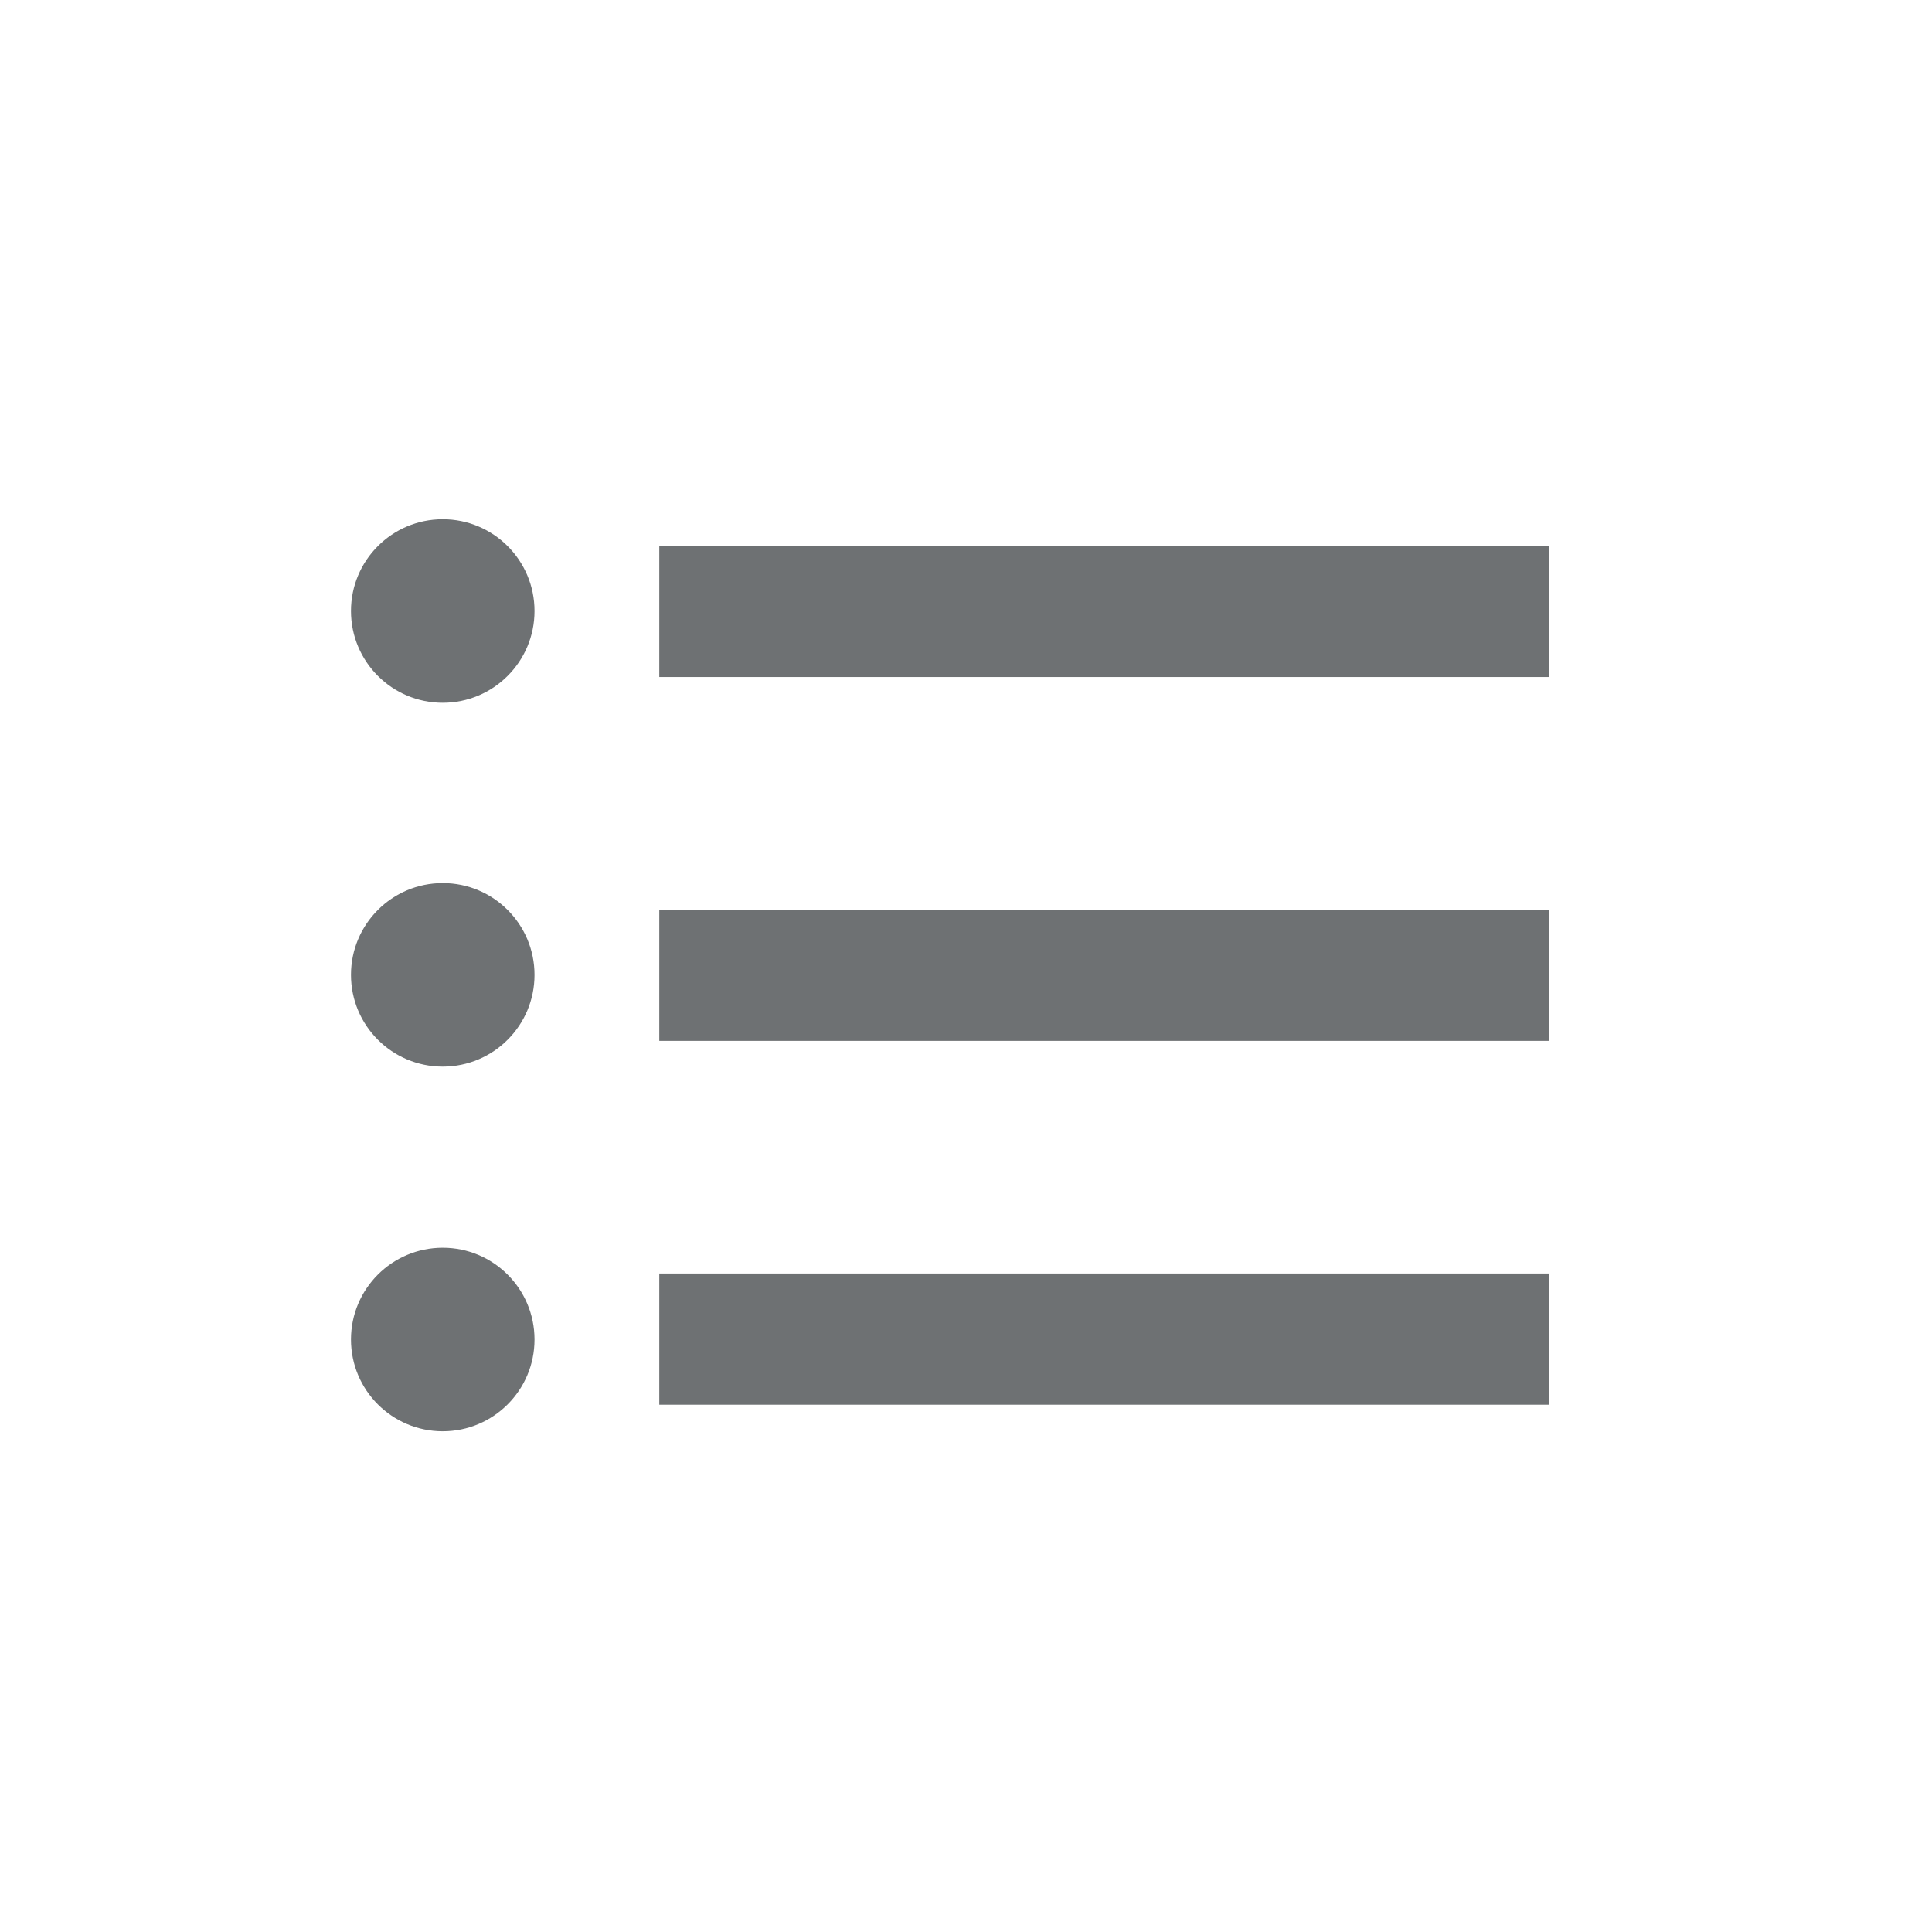 <svg id="Layer_1" data-name="Layer 1" xmlns="http://www.w3.org/2000/svg" viewBox="0 0 24 24"><defs><style>.cls-1{fill:#6e7173;}</style></defs><title>list</title><rect class="cls-1" x="8.19" y="6.78" width="11.05" height="1.63"/><circle class="cls-1" cx="5.5" cy="7.59" r="1.14"/><rect class="cls-1" x="8.19" y="11.3" width="11.05" height="1.63"/><circle class="cls-1" cx="5.5" cy="12.11" r="1.14"/><rect class="cls-1" x="8.19" y="15.82" width="11.05" height="1.63"/><circle class="cls-1" cx="5.5" cy="16.64" r="1.14"/></svg>